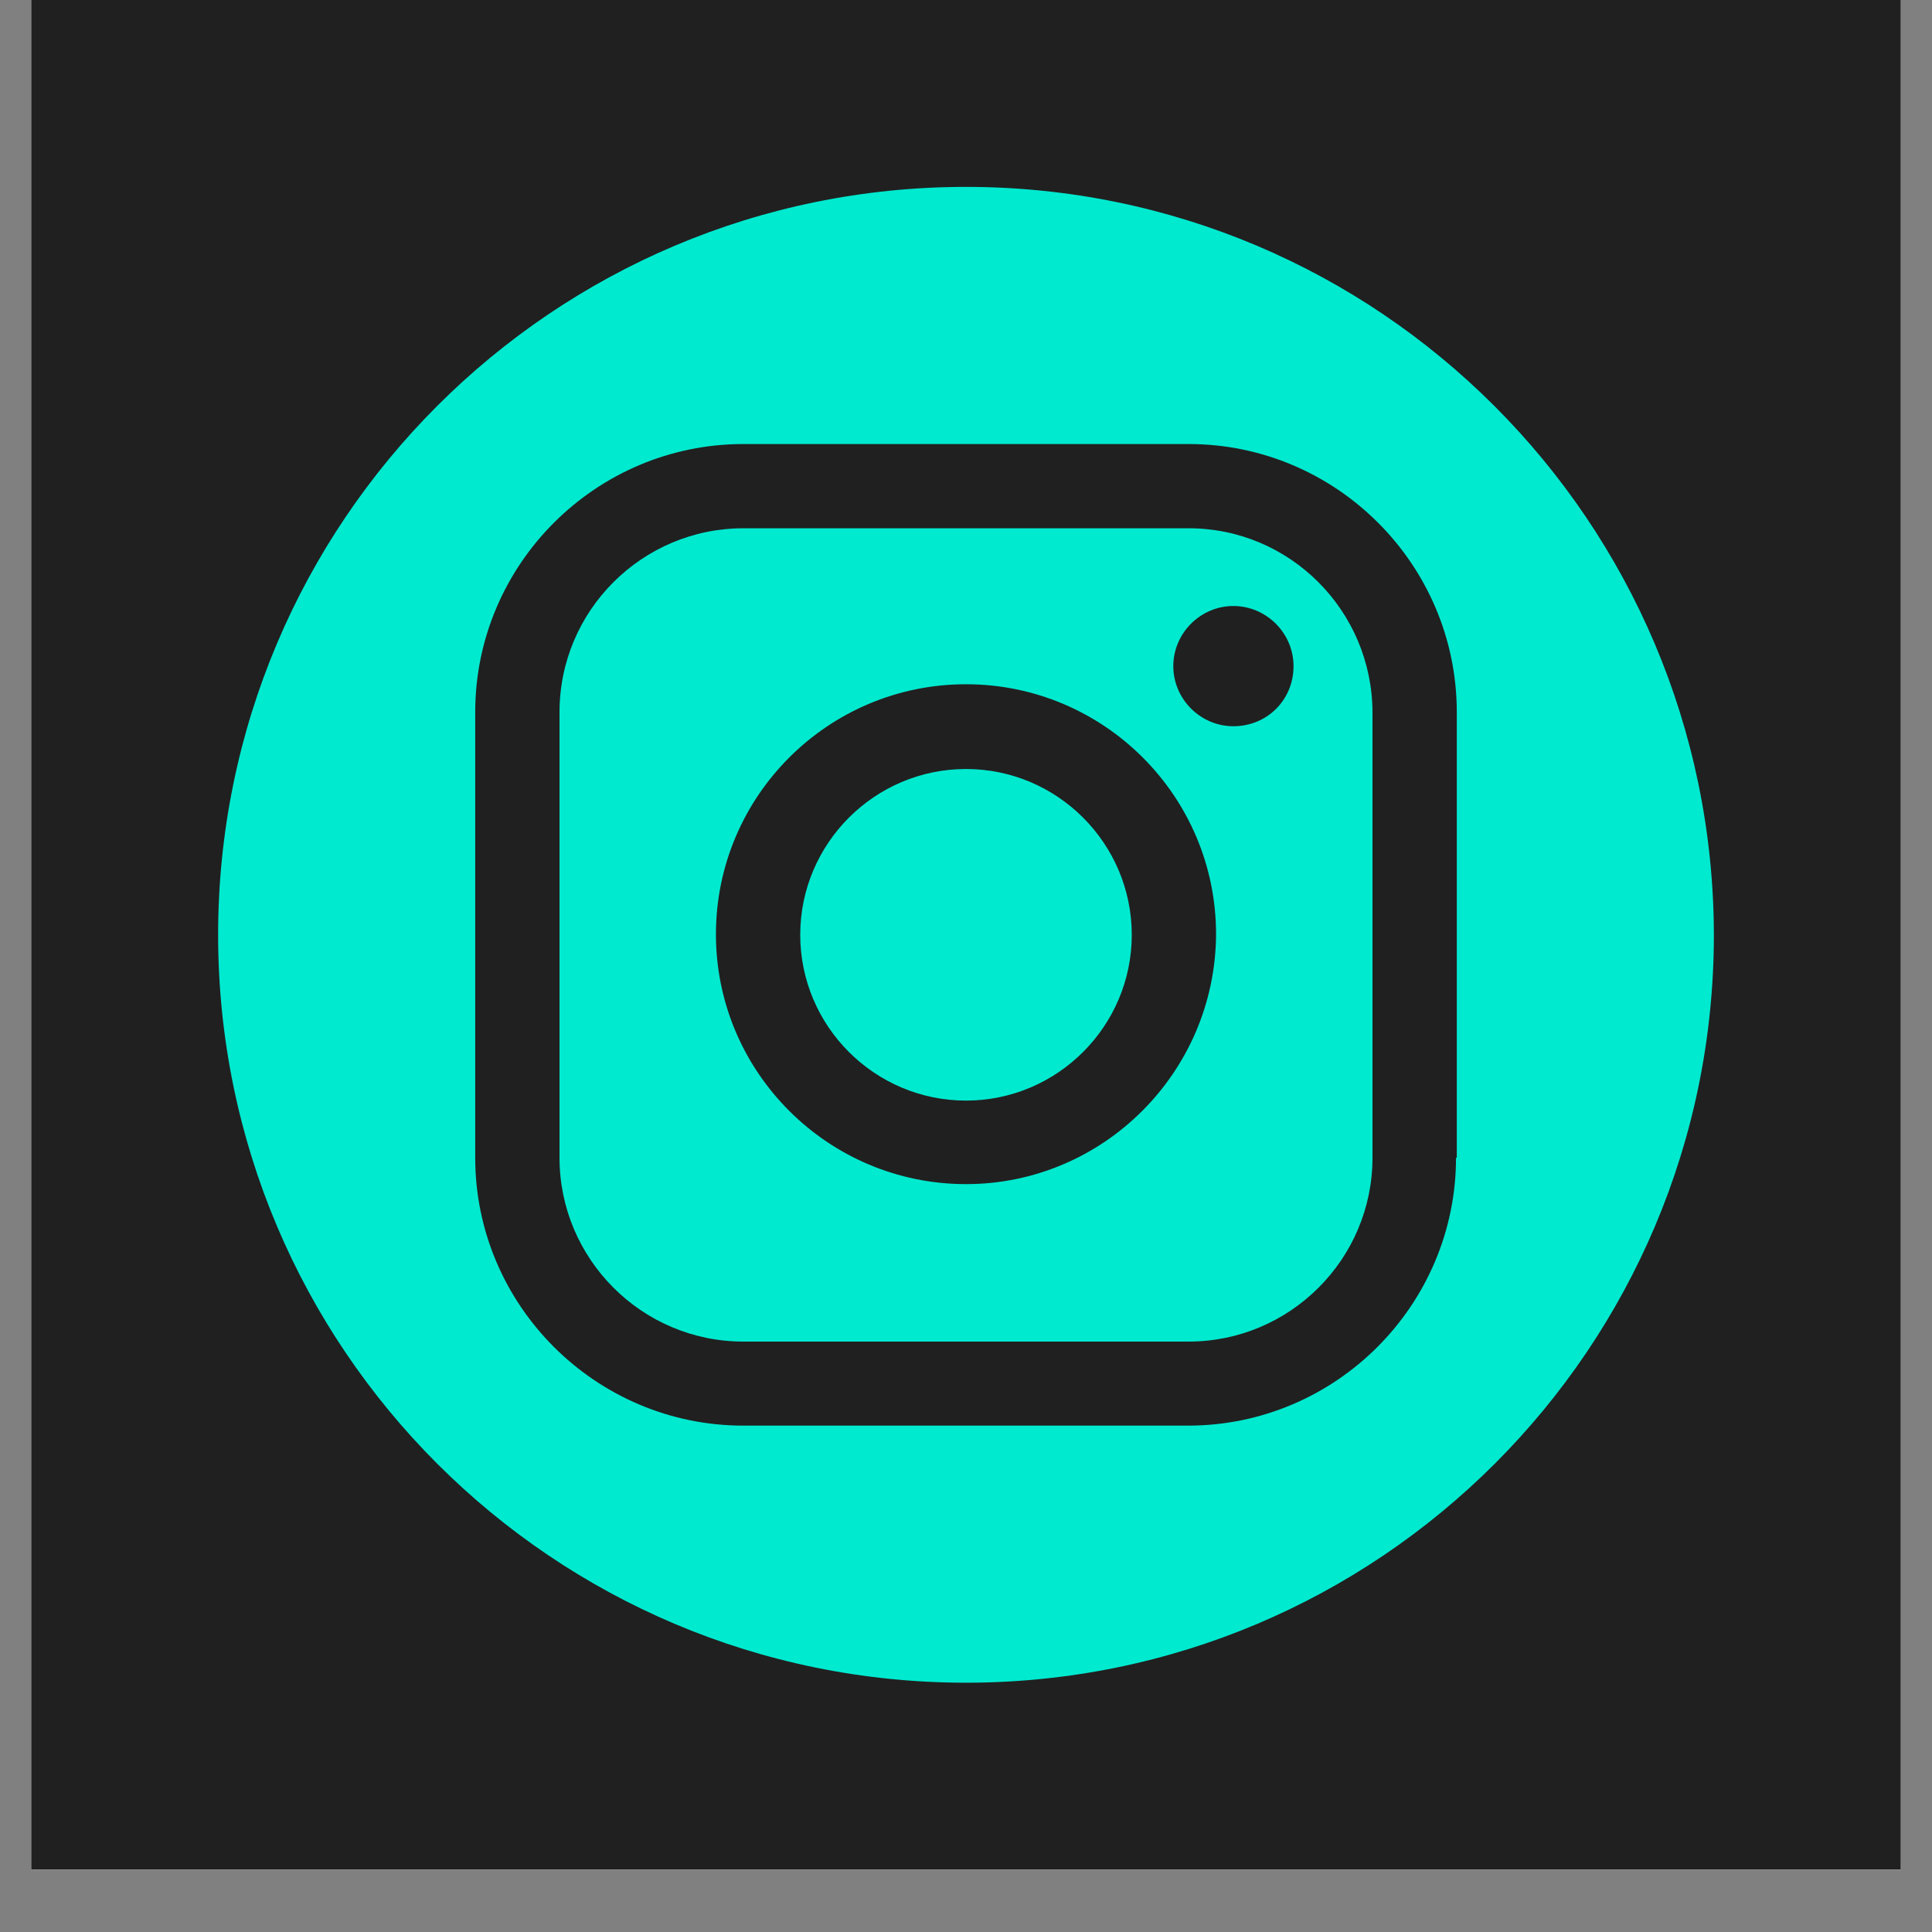 <svg xmlns="http://www.w3.org/2000/svg" xmlns:xlink="http://www.w3.org/1999/xlink" width="40" zoomAndPan="magnify" viewBox="0 0 30 30" height="40" preserveAspectRatio="xMidYMid meet" version="1.0"><rect x="0" y="0" width="30" height="30" fill="#808080" stroke="none"/><defs><clipPath id="5ffb308bb1"><path d="M 0.484 0 L 29.516 0 L 29.516 29.031 L 0.484 29.031 Z M 0.484 0 " clip-rule="nonzero"/></clipPath><clipPath id="c5dc40bbac"><path d="M 3.387 2.902 L 26.613 2.902 L 26.613 26.129 L 3.387 26.129 Z M 3.387 2.902 " clip-rule="nonzero"/></clipPath></defs><g clip-path="url(#5ffb308bb1)"><path fill="#ffffff" d="M 0.484 0 L 29.516 0 L 29.516 137.902 L 0.484 137.902 Z M 0.484 0 " fill-opacity="1" fill-rule="nonzero"/><path fill="#ffffff" d="M 0.484 0 L 29.516 0 L 29.516 29.031 L 0.484 29.031 Z M 0.484 0 " fill-opacity="1" fill-rule="nonzero"/><path fill="#202020" d="M 0.484 0 L 29.516 0 L 29.516 29.031 L 0.484 29.031 Z M 0.484 0 " fill-opacity="1" fill-rule="nonzero"/></g><path fill="#00ead0" d="M 15 11.941 C 13.582 11.941 12.426 13.098 12.426 14.516 C 12.426 15.934 13.582 17.09 15 17.09 C 16.418 17.09 17.574 15.934 17.574 14.516 C 17.574 13.098 16.418 11.941 15 11.941 Z M 15 11.941 " fill-opacity="1" fill-rule="nonzero"/><path fill="#00ead0" d="M 18.457 8.203 L 11.543 8.203 C 9.973 8.203 8.688 9.48 8.688 11.059 L 8.688 17.977 C 8.688 19.543 9.961 20.832 11.543 20.832 L 18.457 20.832 C 20.027 20.832 21.312 19.555 21.312 17.977 L 21.312 11.059 C 21.305 9.48 20.027 8.203 18.457 8.203 Z M 15 18.387 C 12.859 18.387 11.117 16.648 11.117 14.508 C 11.117 12.363 12.859 10.625 15 10.625 C 17.141 10.625 18.883 12.363 18.883 14.508 C 18.871 16.648 17.133 18.387 15 18.387 Z M 19.152 11.277 C 18.641 11.277 18.219 10.855 18.219 10.344 C 18.219 9.832 18.641 9.41 19.152 9.41 C 19.664 9.41 20.086 9.832 20.086 10.344 C 20.086 10.867 19.676 11.277 19.152 11.277 Z M 19.152 11.277 " fill-opacity="1" fill-rule="nonzero"/><g clip-path="url(#c5dc40bbac)"><path fill="#00ead0" d="M 15 2.902 C 8.586 2.902 3.387 8.102 3.387 14.516 C 3.387 20.93 8.586 26.129 15 26.129 C 21.414 26.129 26.613 20.93 26.613 14.516 C 26.602 8.102 21.406 2.902 15 2.902 Z M 22.609 17.977 C 22.609 20.266 20.742 22.137 18.449 22.137 L 11.543 22.137 C 9.25 22.137 7.379 20.266 7.379 17.977 L 7.379 11.059 C 7.379 8.766 9.25 6.895 11.543 6.895 L 18.457 6.895 C 20.75 6.895 22.621 8.766 22.621 11.059 L 22.621 17.977 Z M 22.609 17.977 " fill-opacity="1" fill-rule="nonzero"/></g></svg>